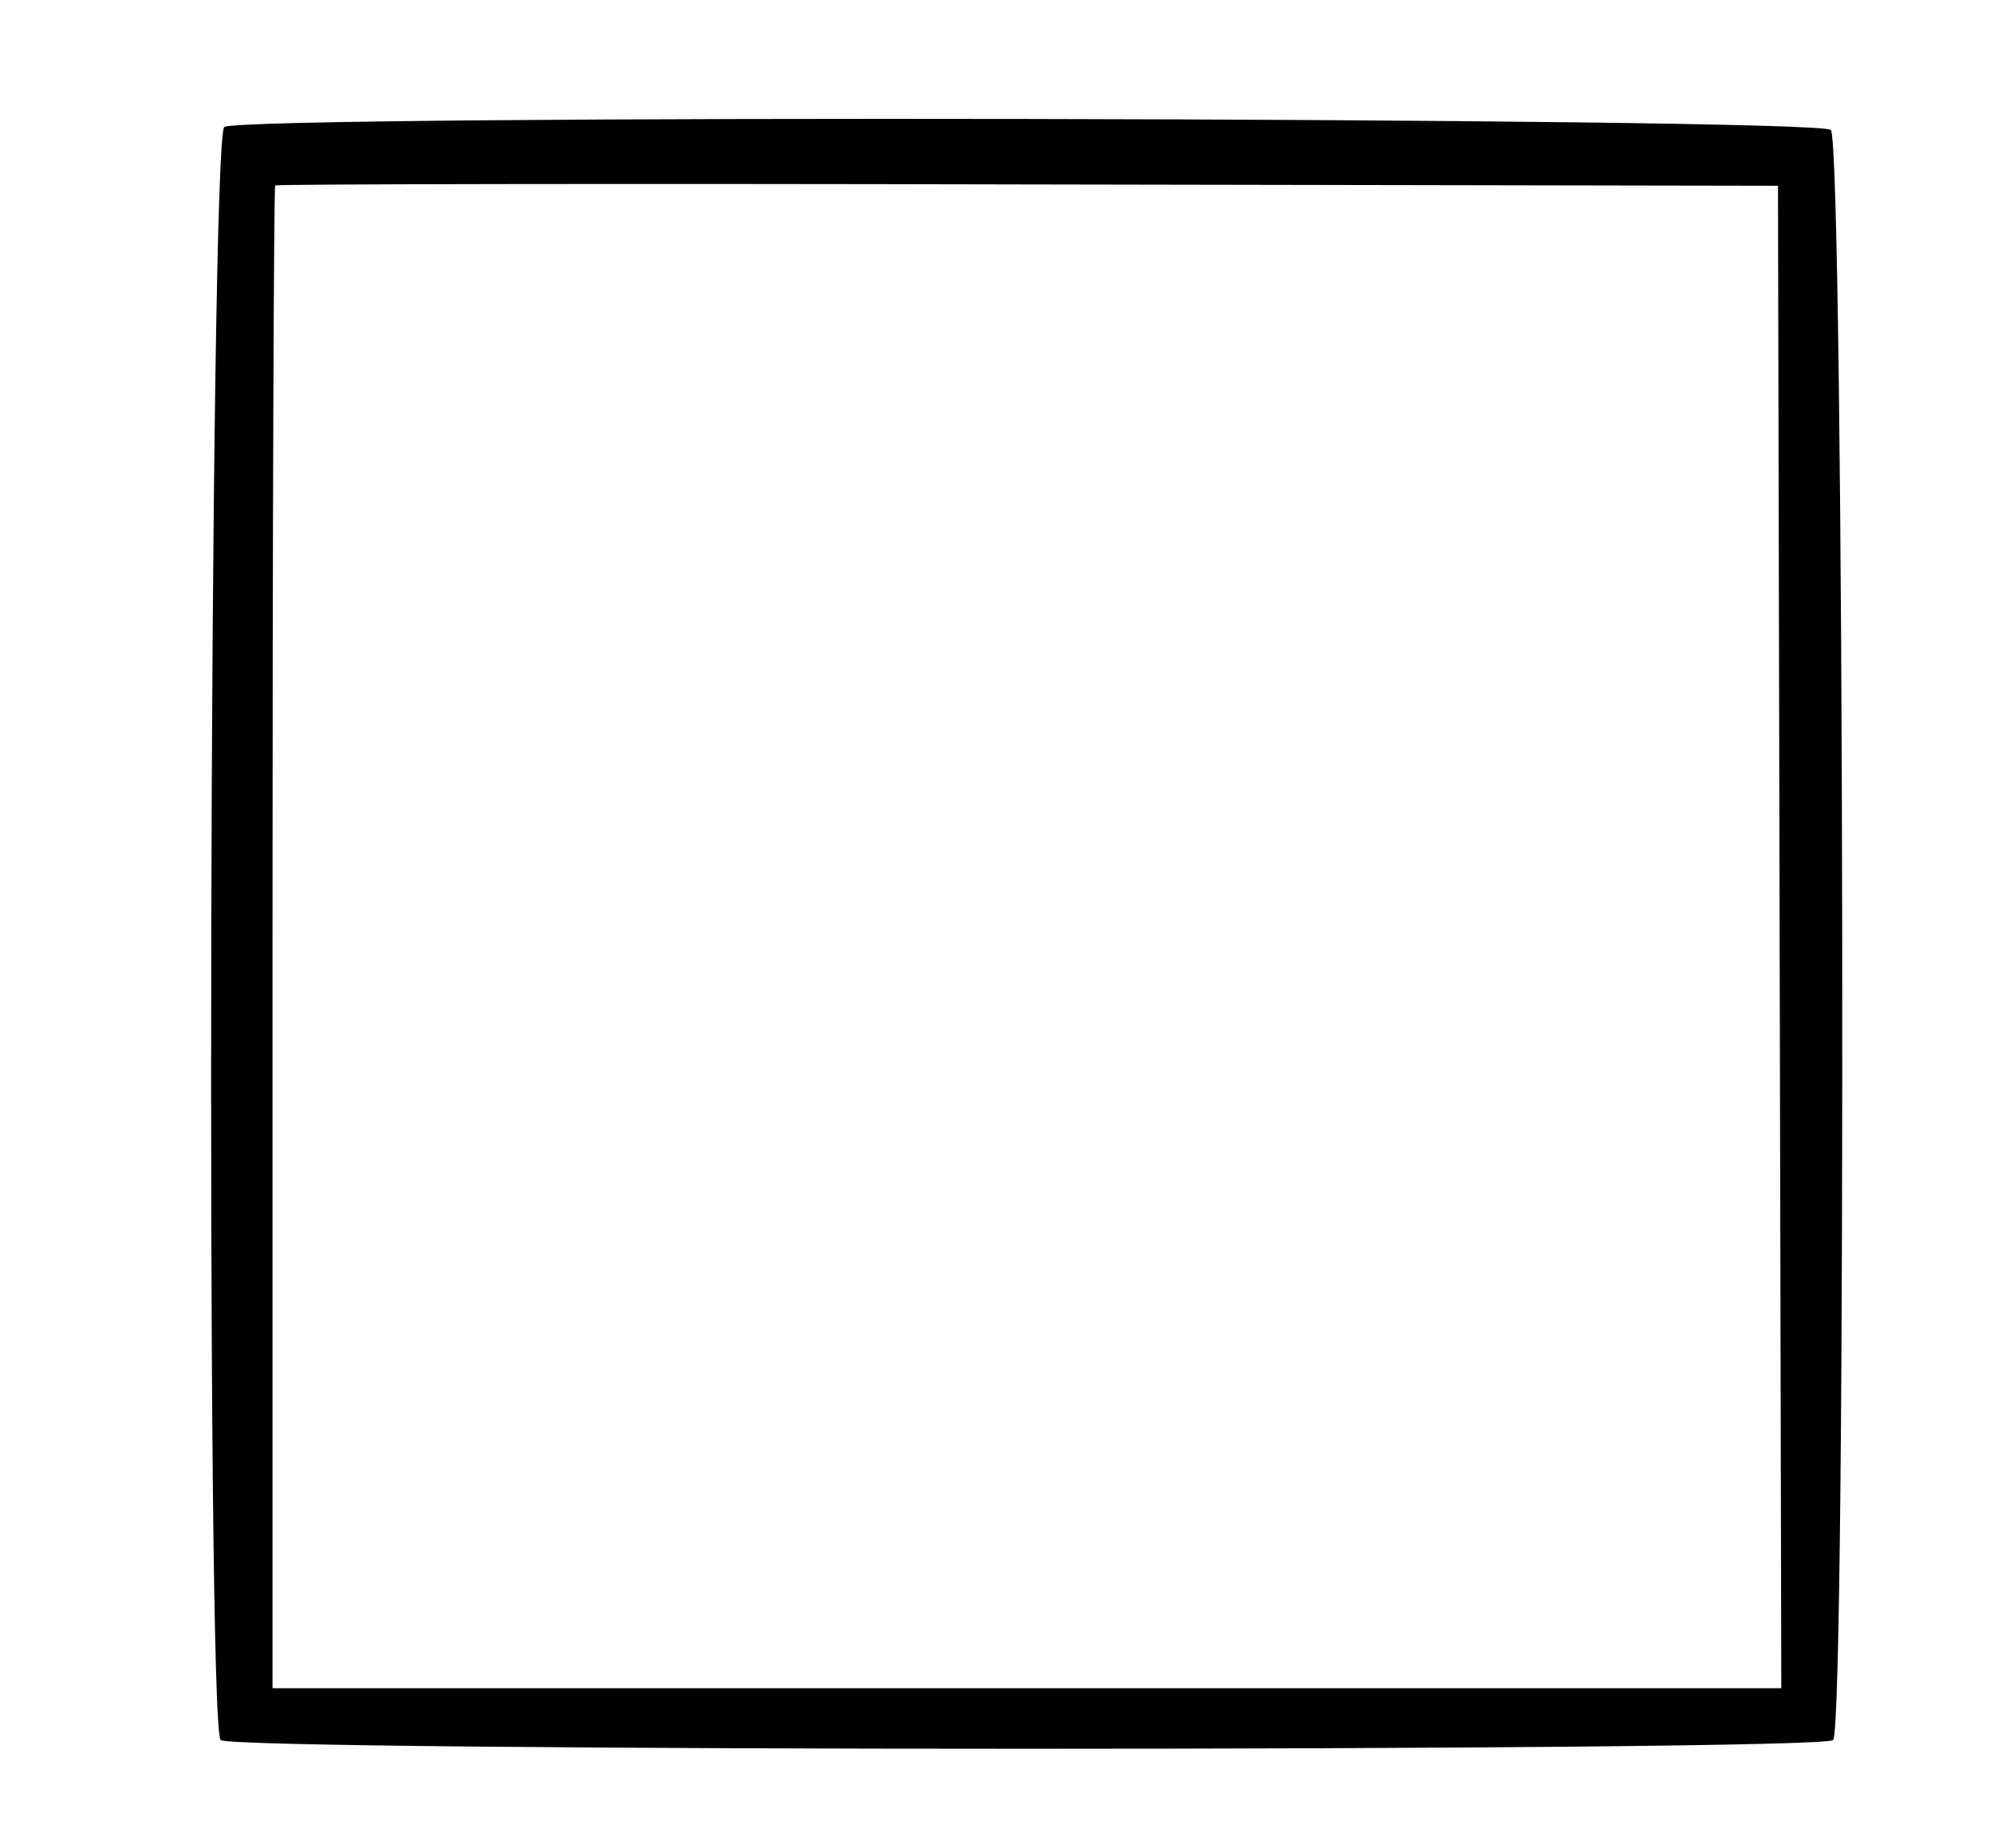 <?xml version="1.0" standalone="no"?>
<!DOCTYPE svg PUBLIC "-//W3C//DTD SVG 20010904//EN"
 "http://www.w3.org/TR/2001/REC-SVG-20010904/DTD/svg10.dtd">
<svg version="1.0" xmlns="http://www.w3.org/2000/svg"
 width="300pt" height="278pt" viewBox="0 0 300 278"
 preserveAspectRatio="xMidYMid meet">
<g transform="translate(0,278) scale(0.05,-0.05)"
fill="#000000" stroke="none">
<path d="M675 5178 c-45 -26 -56 -4809 -11 -4854 35 -35 4817 -35 4852 0 41
41 34 4803 -7 4845 -39 38 -4769 47 -4834 9z m4680 -2438 l5 -2260 -2270 0
-2270 0 0 2257 c0 1241 4 2260 8 2265 5 4 1024 6 2265 3 l2257 -4 5 -2261z"/>
</g>
</svg>
